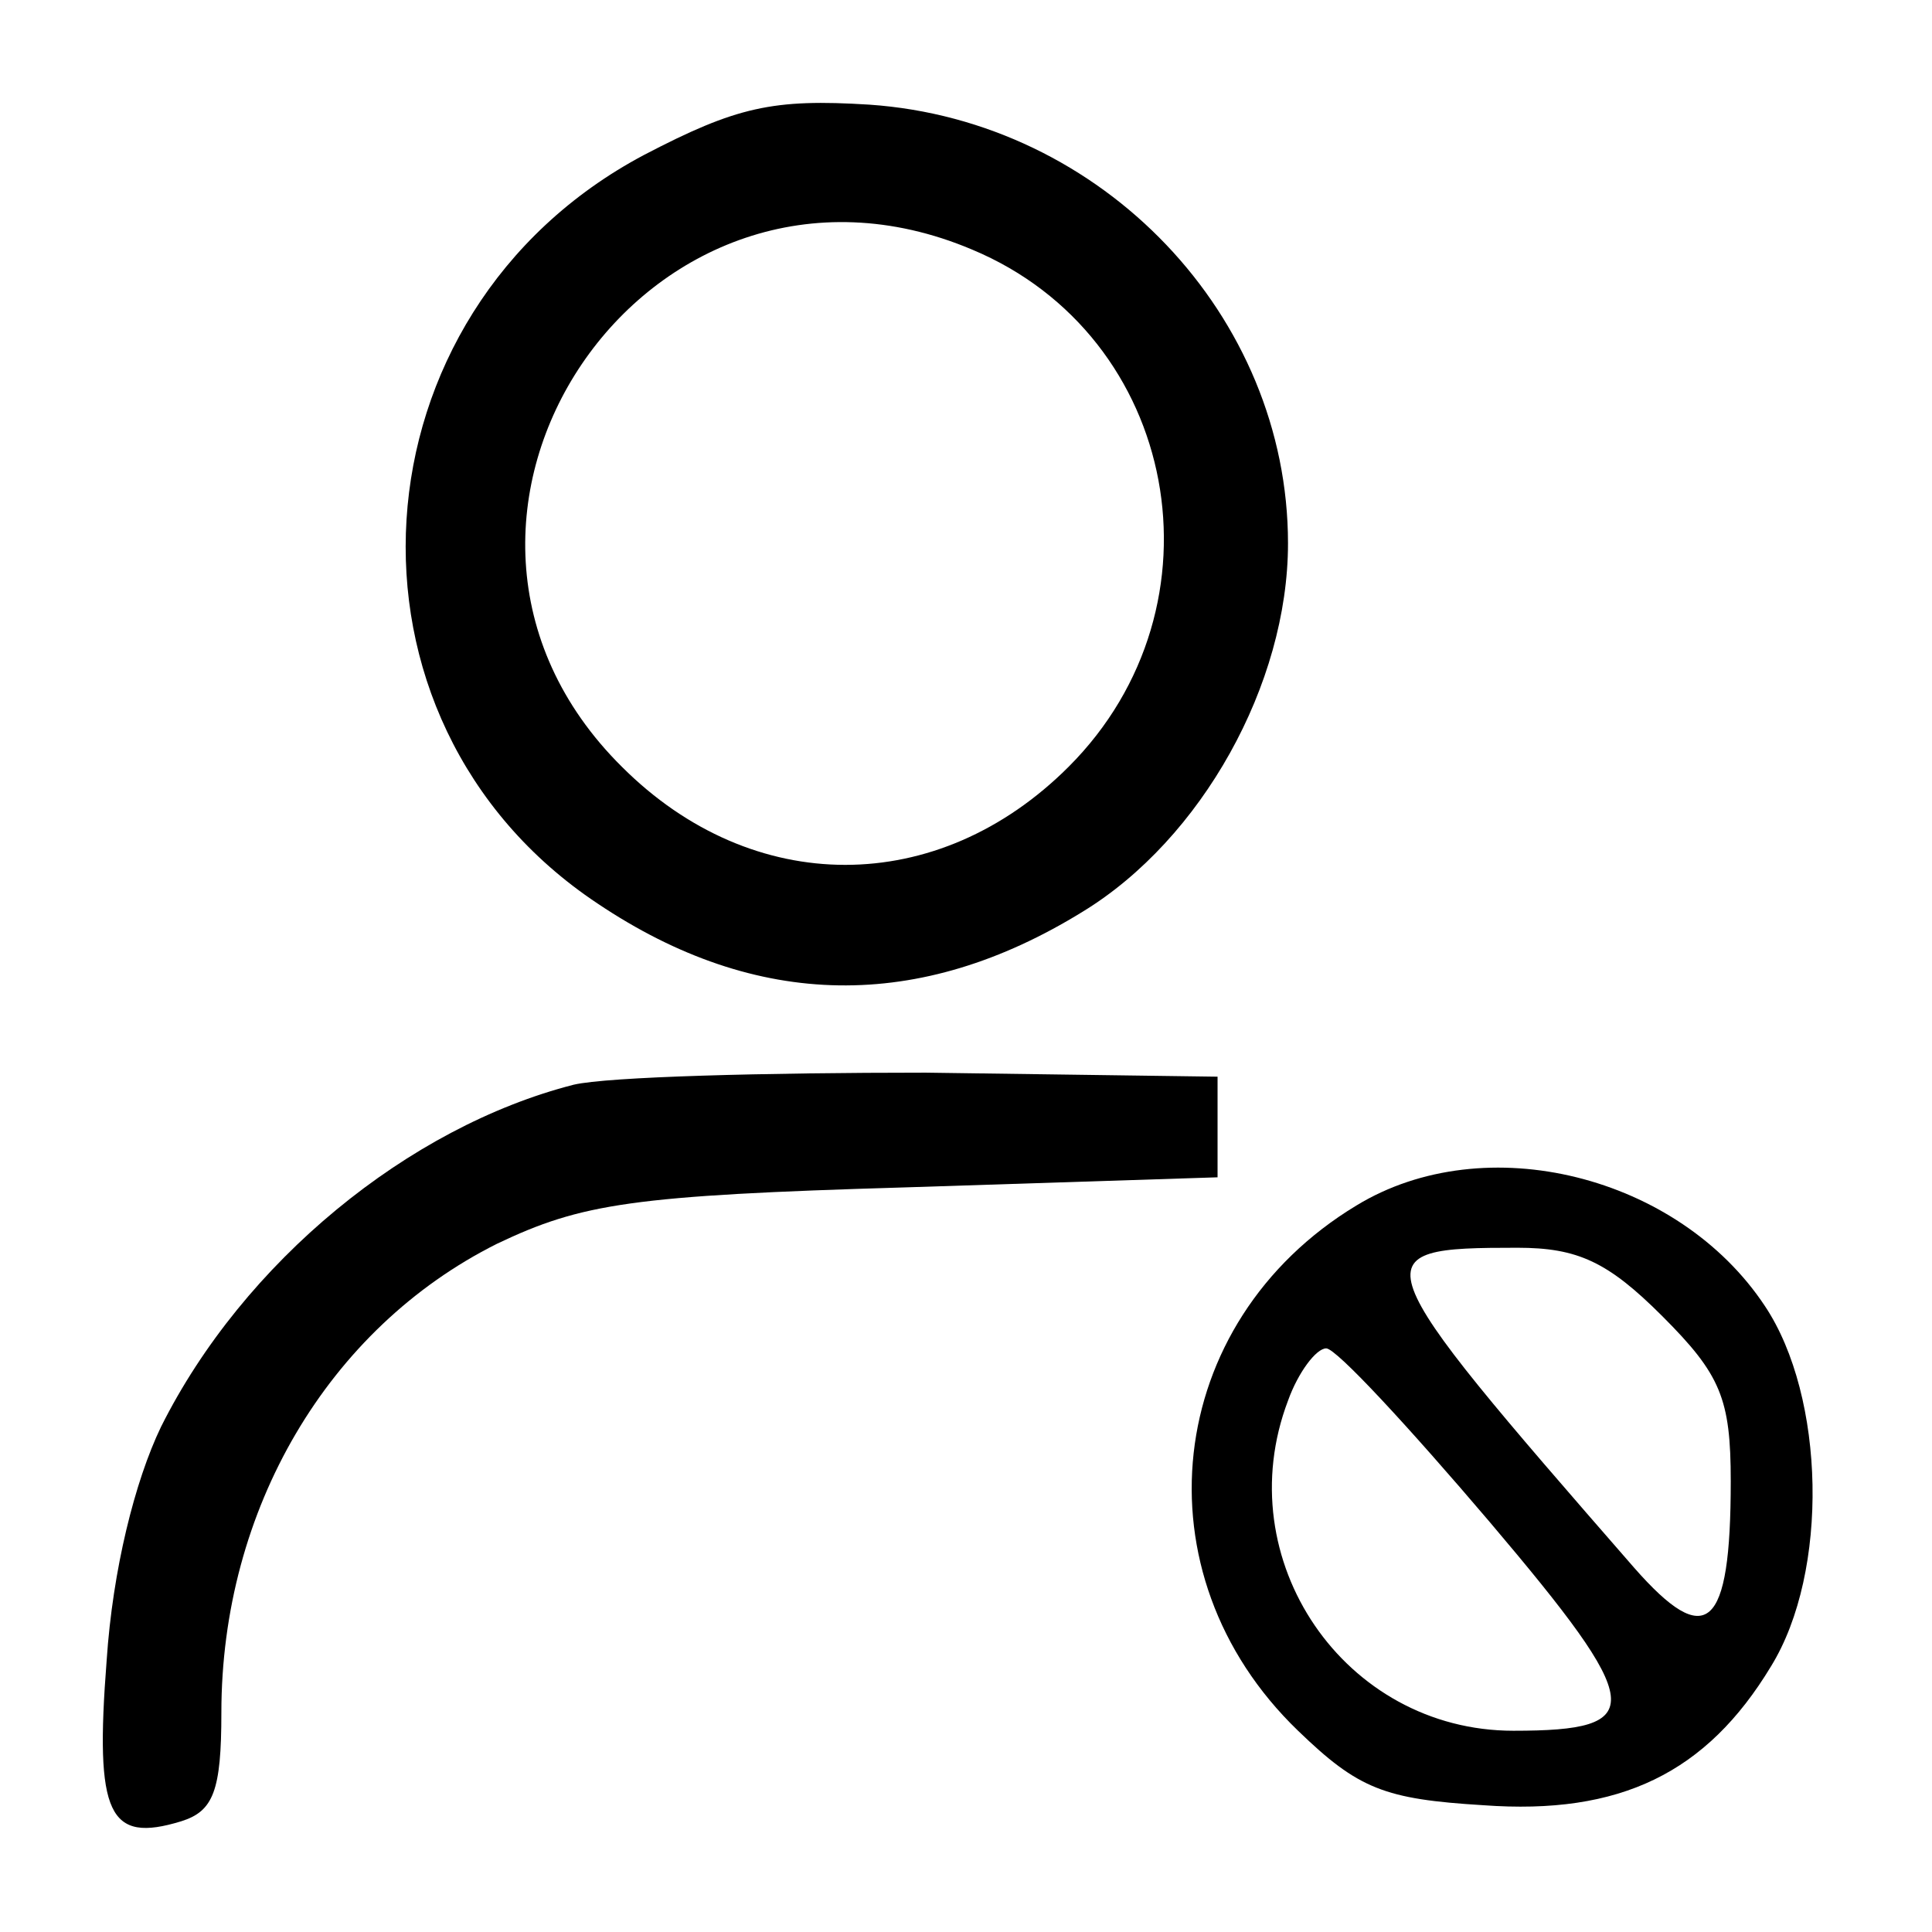 <?xml version="1.0" standalone="no"?>
<svg version="1.0" xmlns="http://www.w3.org/2000/svg"
 width="96pt" height="96pt" viewBox="0 0 96 96"
 preserveAspectRatio="xMidYMid meet">

<g transform="translate(0,96) scale(0.1,-0.1)"
fill="#000000" stroke="none">
<path d="M320 883 c-147 -78 -160 -281 -23 -372 79 -53 160 -54 241 -4 59 36
102 113 102 183 0 113 -92 210 -208 218 -48 3 -66 -1 -112 -25z m163 -47 c103
-43 128 -177 48 -257 -65 -65 -157 -65 -222 0 -124 123 13 325 174 257z"/>
<path d="M285 421 c-82 -21 -164 -88 -205 -170 -13 -27 -24 -71 -27 -116 -6
-77 1 -91 37 -80 16 5 20 15 20 54 0 101 53 191 137 233 42 20 67 24 203 28
l155 5 0 25 0 25 -145 2 c-80 0 -158 -2 -175 -6z"/>
<path d="M674 361 c-96 -58 -110 -183 -29 -261 30 -29 43 -34 92 -37 68 -5
111 16 143 69 29 47 27 134 -3 179 -43 65 -139 89 -203 50z m152 -55 c29 -29
34 -41 34 -82 0 -74 -12 -84 -48 -43 -136 156 -137 159 -58 159 30 0 45 -7 72
-34z m-86 -102 c78 -92 79 -104 12 -104 -84 0 -142 85 -112 164 5 14 14 26 19
26 5 0 41 -39 81 -86z"/>
</g>
</svg>
